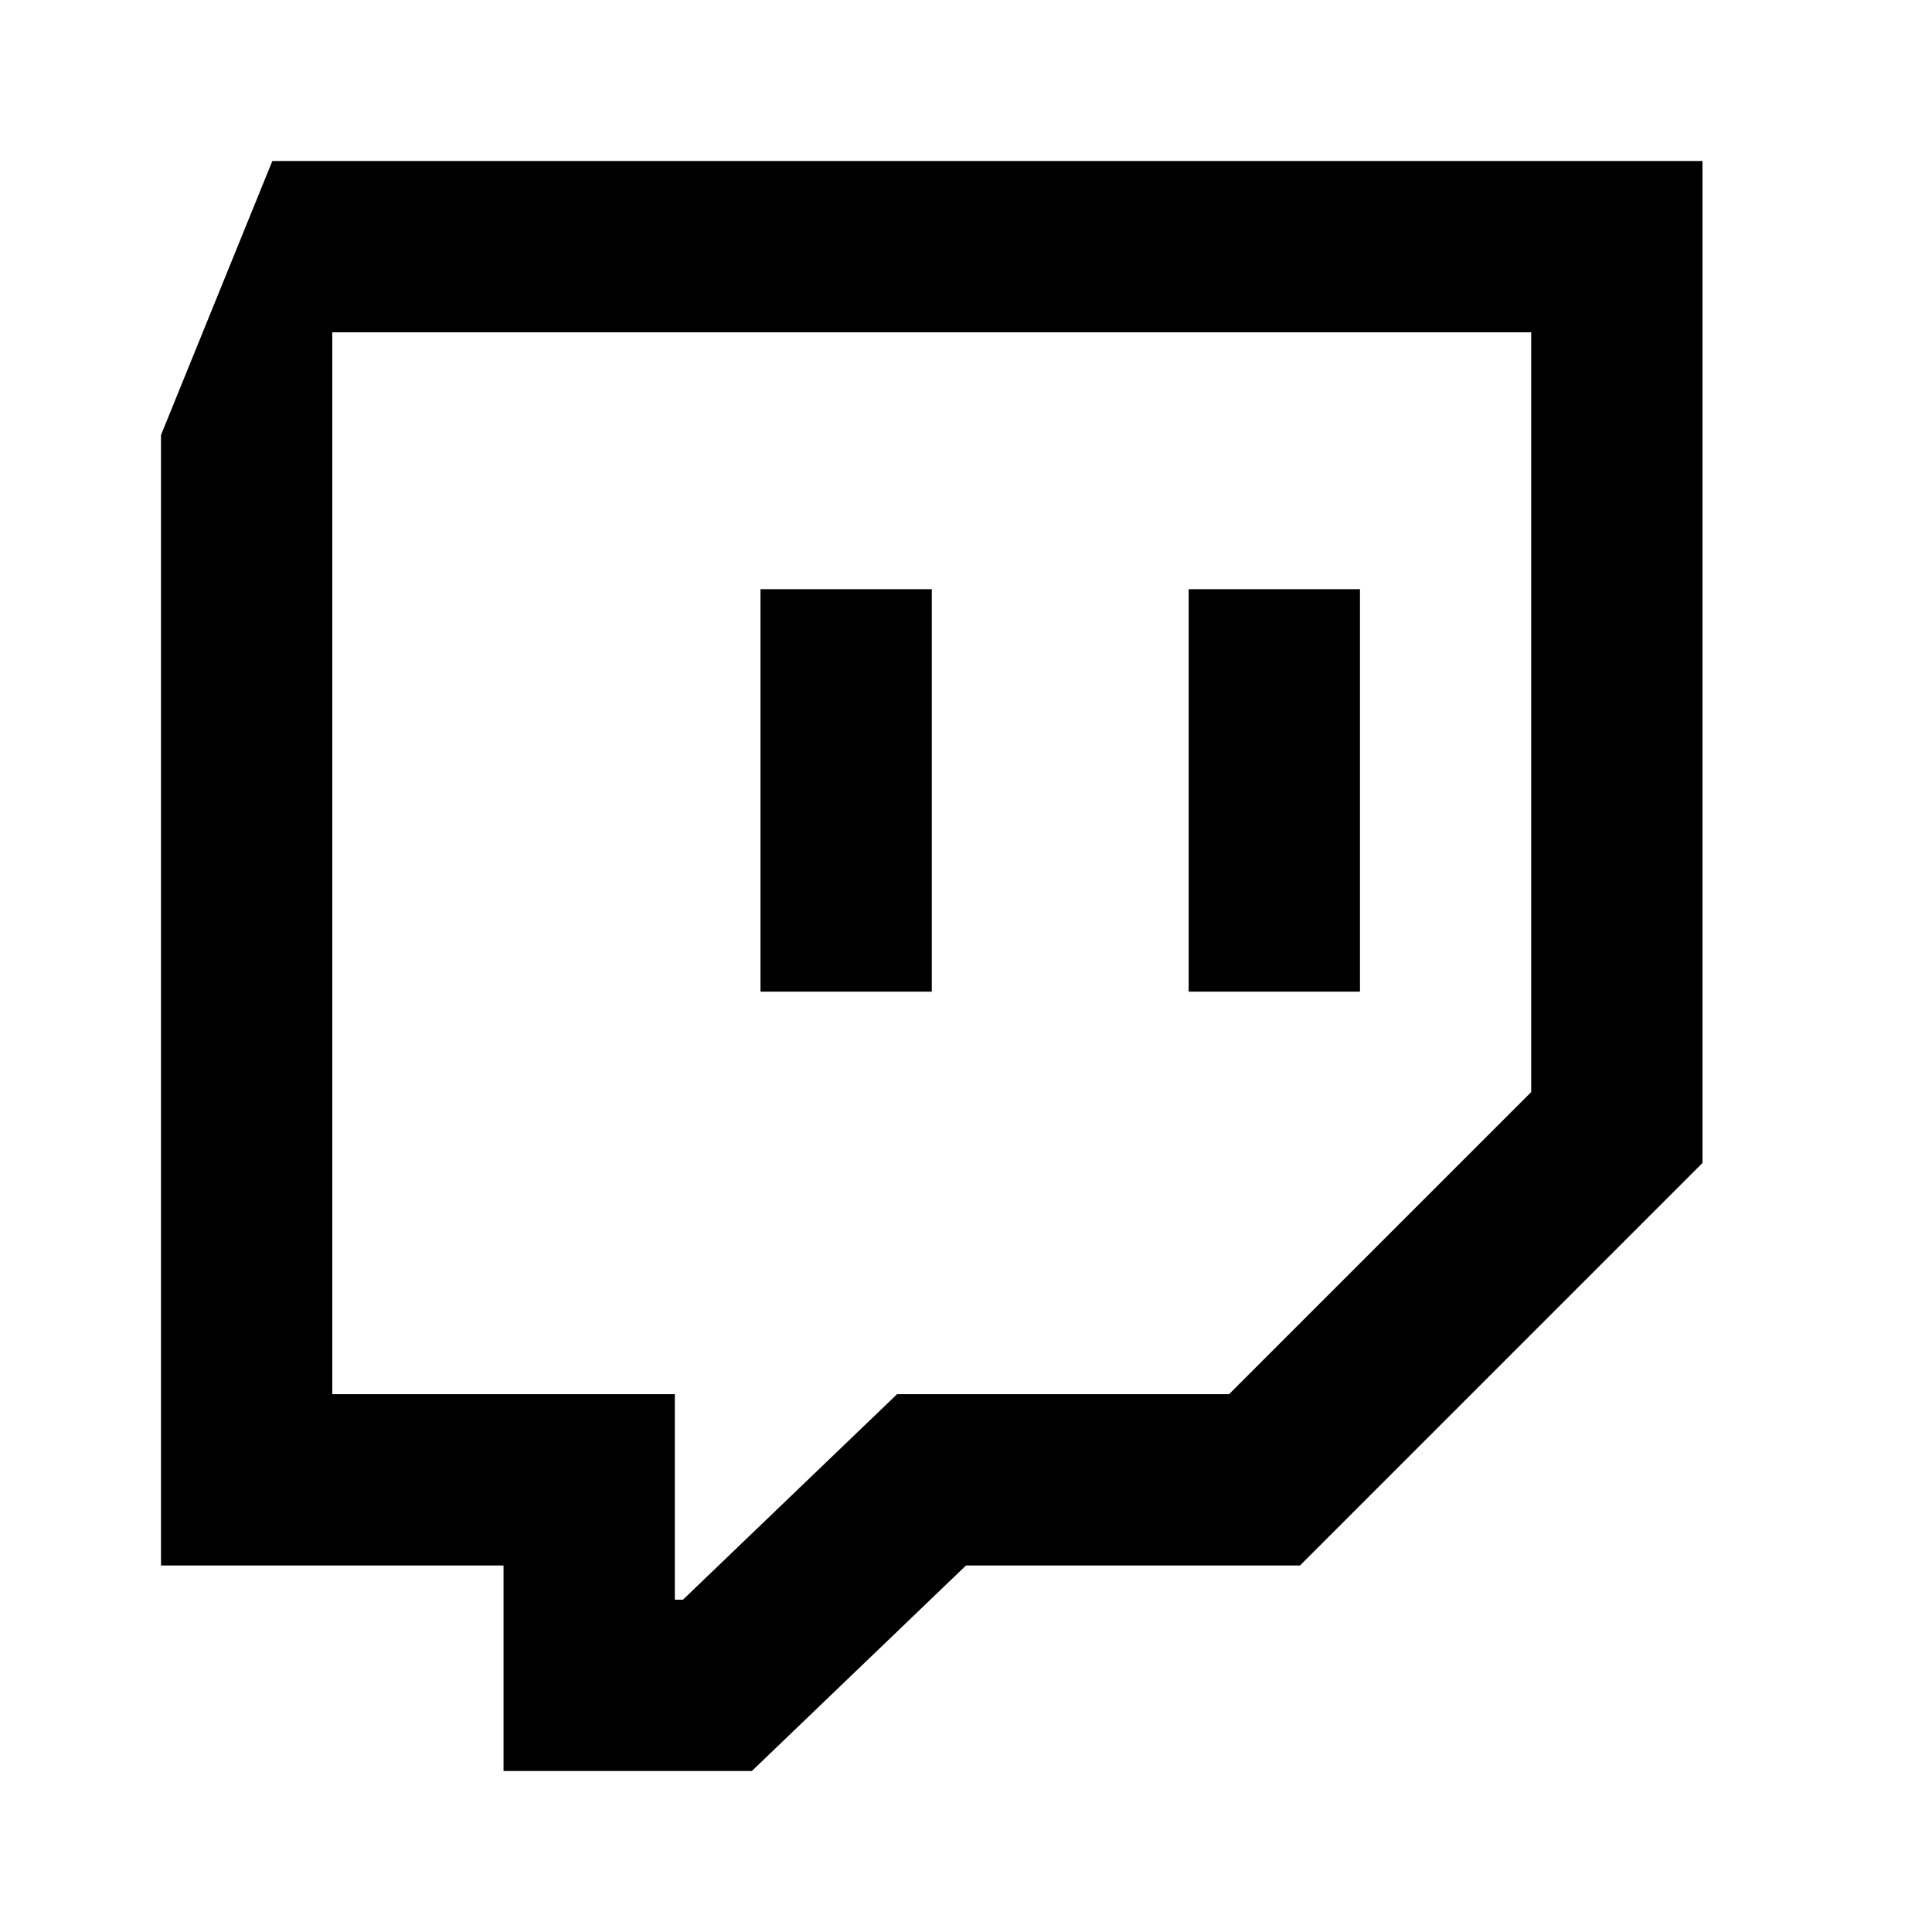 <svg width="24" height="24" viewBox="0 0 24 24" fill="none" xmlns="http://www.w3.org/2000/svg">
<path d="M3.383 2H21.149V14.447L16.149 19.447H12L9.34 22H6.255V19.447H2V5.404L3.383 2ZM4.128 17.319H8.383V19.872H8.484L11.144 17.319H15.268L19.021 13.566V4.128H4.128V17.319ZM14.766 7.319H16.894V12.319H14.766V7.319ZM14.766 7.319H16.894V12.319H14.766V7.319ZM9.447 7.319H11.575V12.319H9.447V7.319Z" fill="black"/>
</svg>
